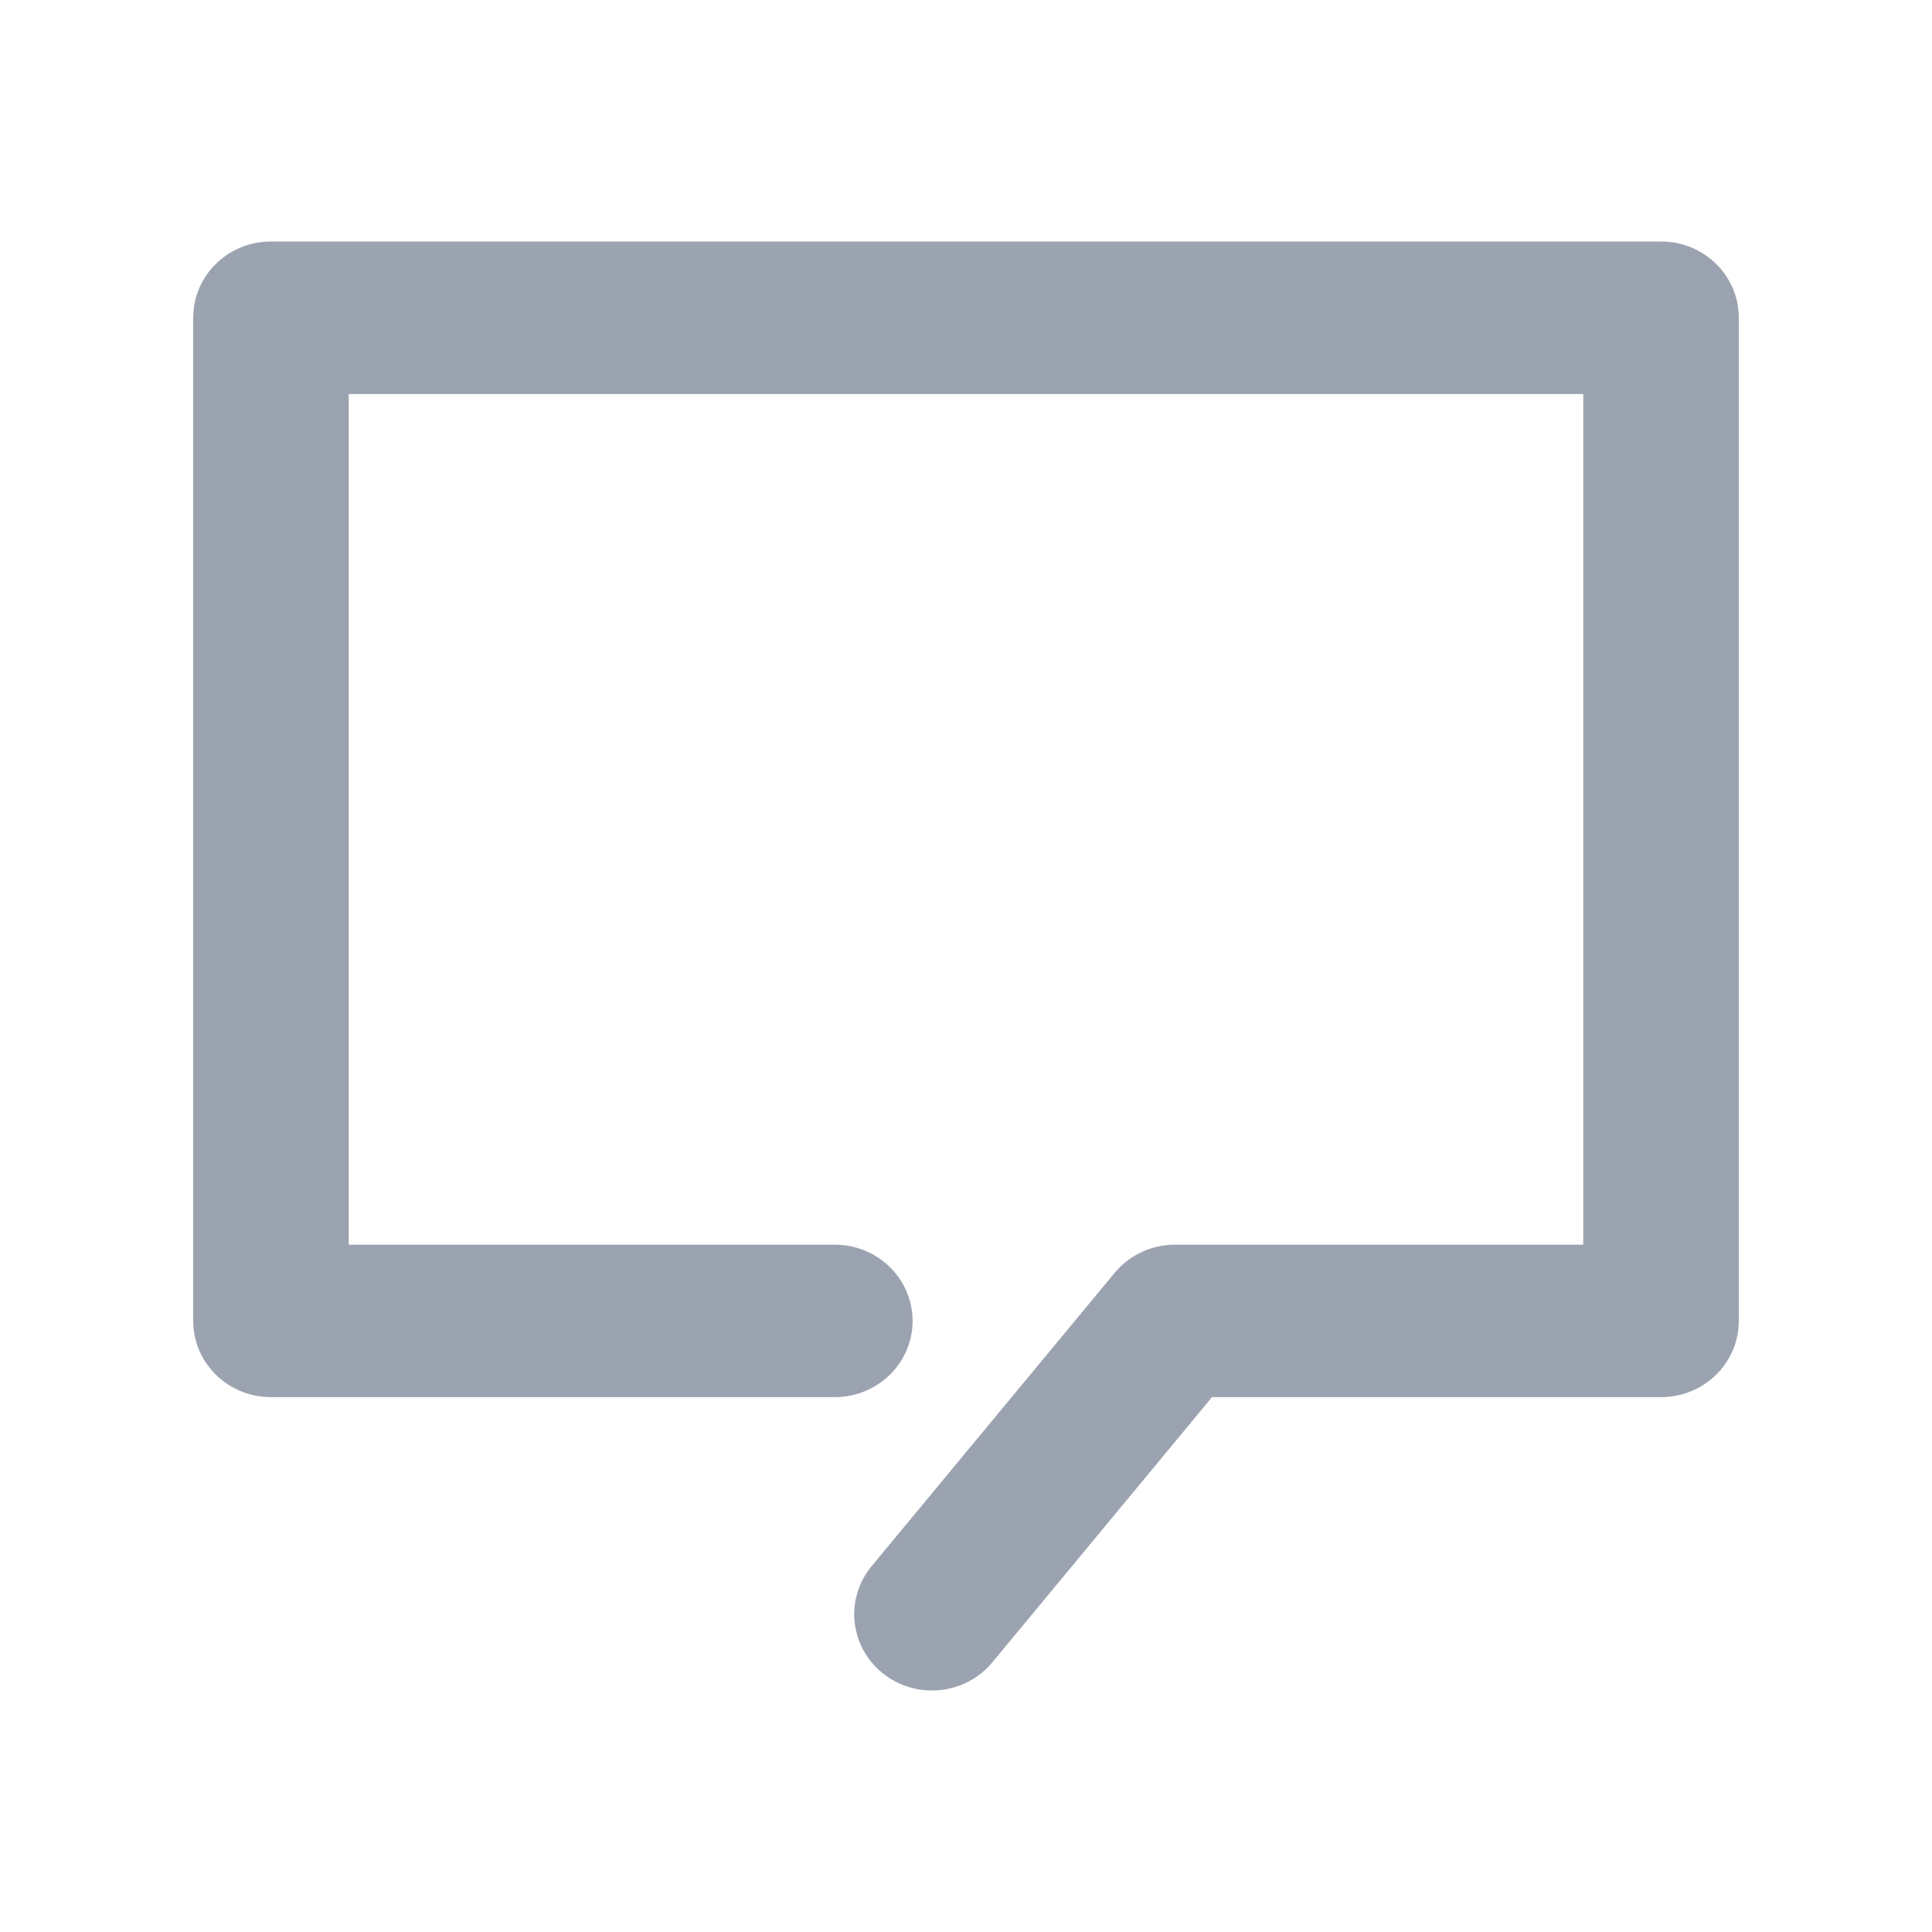 <svg width="20" height="20" viewBox="0 0 20 20" fill="none" xmlns="http://www.w3.org/2000/svg">
<path fill-rule="evenodd" clip-rule="evenodd" d="M2 3.289C2 2.853 2.36 2.5 2.805 2.5H17.195C17.64 2.5 18 2.853 18 3.289L18 13.674C18 14.11 17.64 14.463 17.195 14.463H12.547L10.273 17.208C9.992 17.547 9.485 17.598 9.14 17.323C8.795 17.048 8.743 16.551 9.023 16.213L11.539 13.176C11.692 12.992 11.921 12.885 12.164 12.885H16.39L16.39 4.079H3.61L3.61 12.885H8.642C9.086 12.885 9.447 13.238 9.447 13.674C9.447 14.11 9.086 14.463 8.642 14.463H2.805C2.36 14.463 2 14.11 2 13.674L2 3.289Z" fill="#9CA3B0"/>
</svg>
